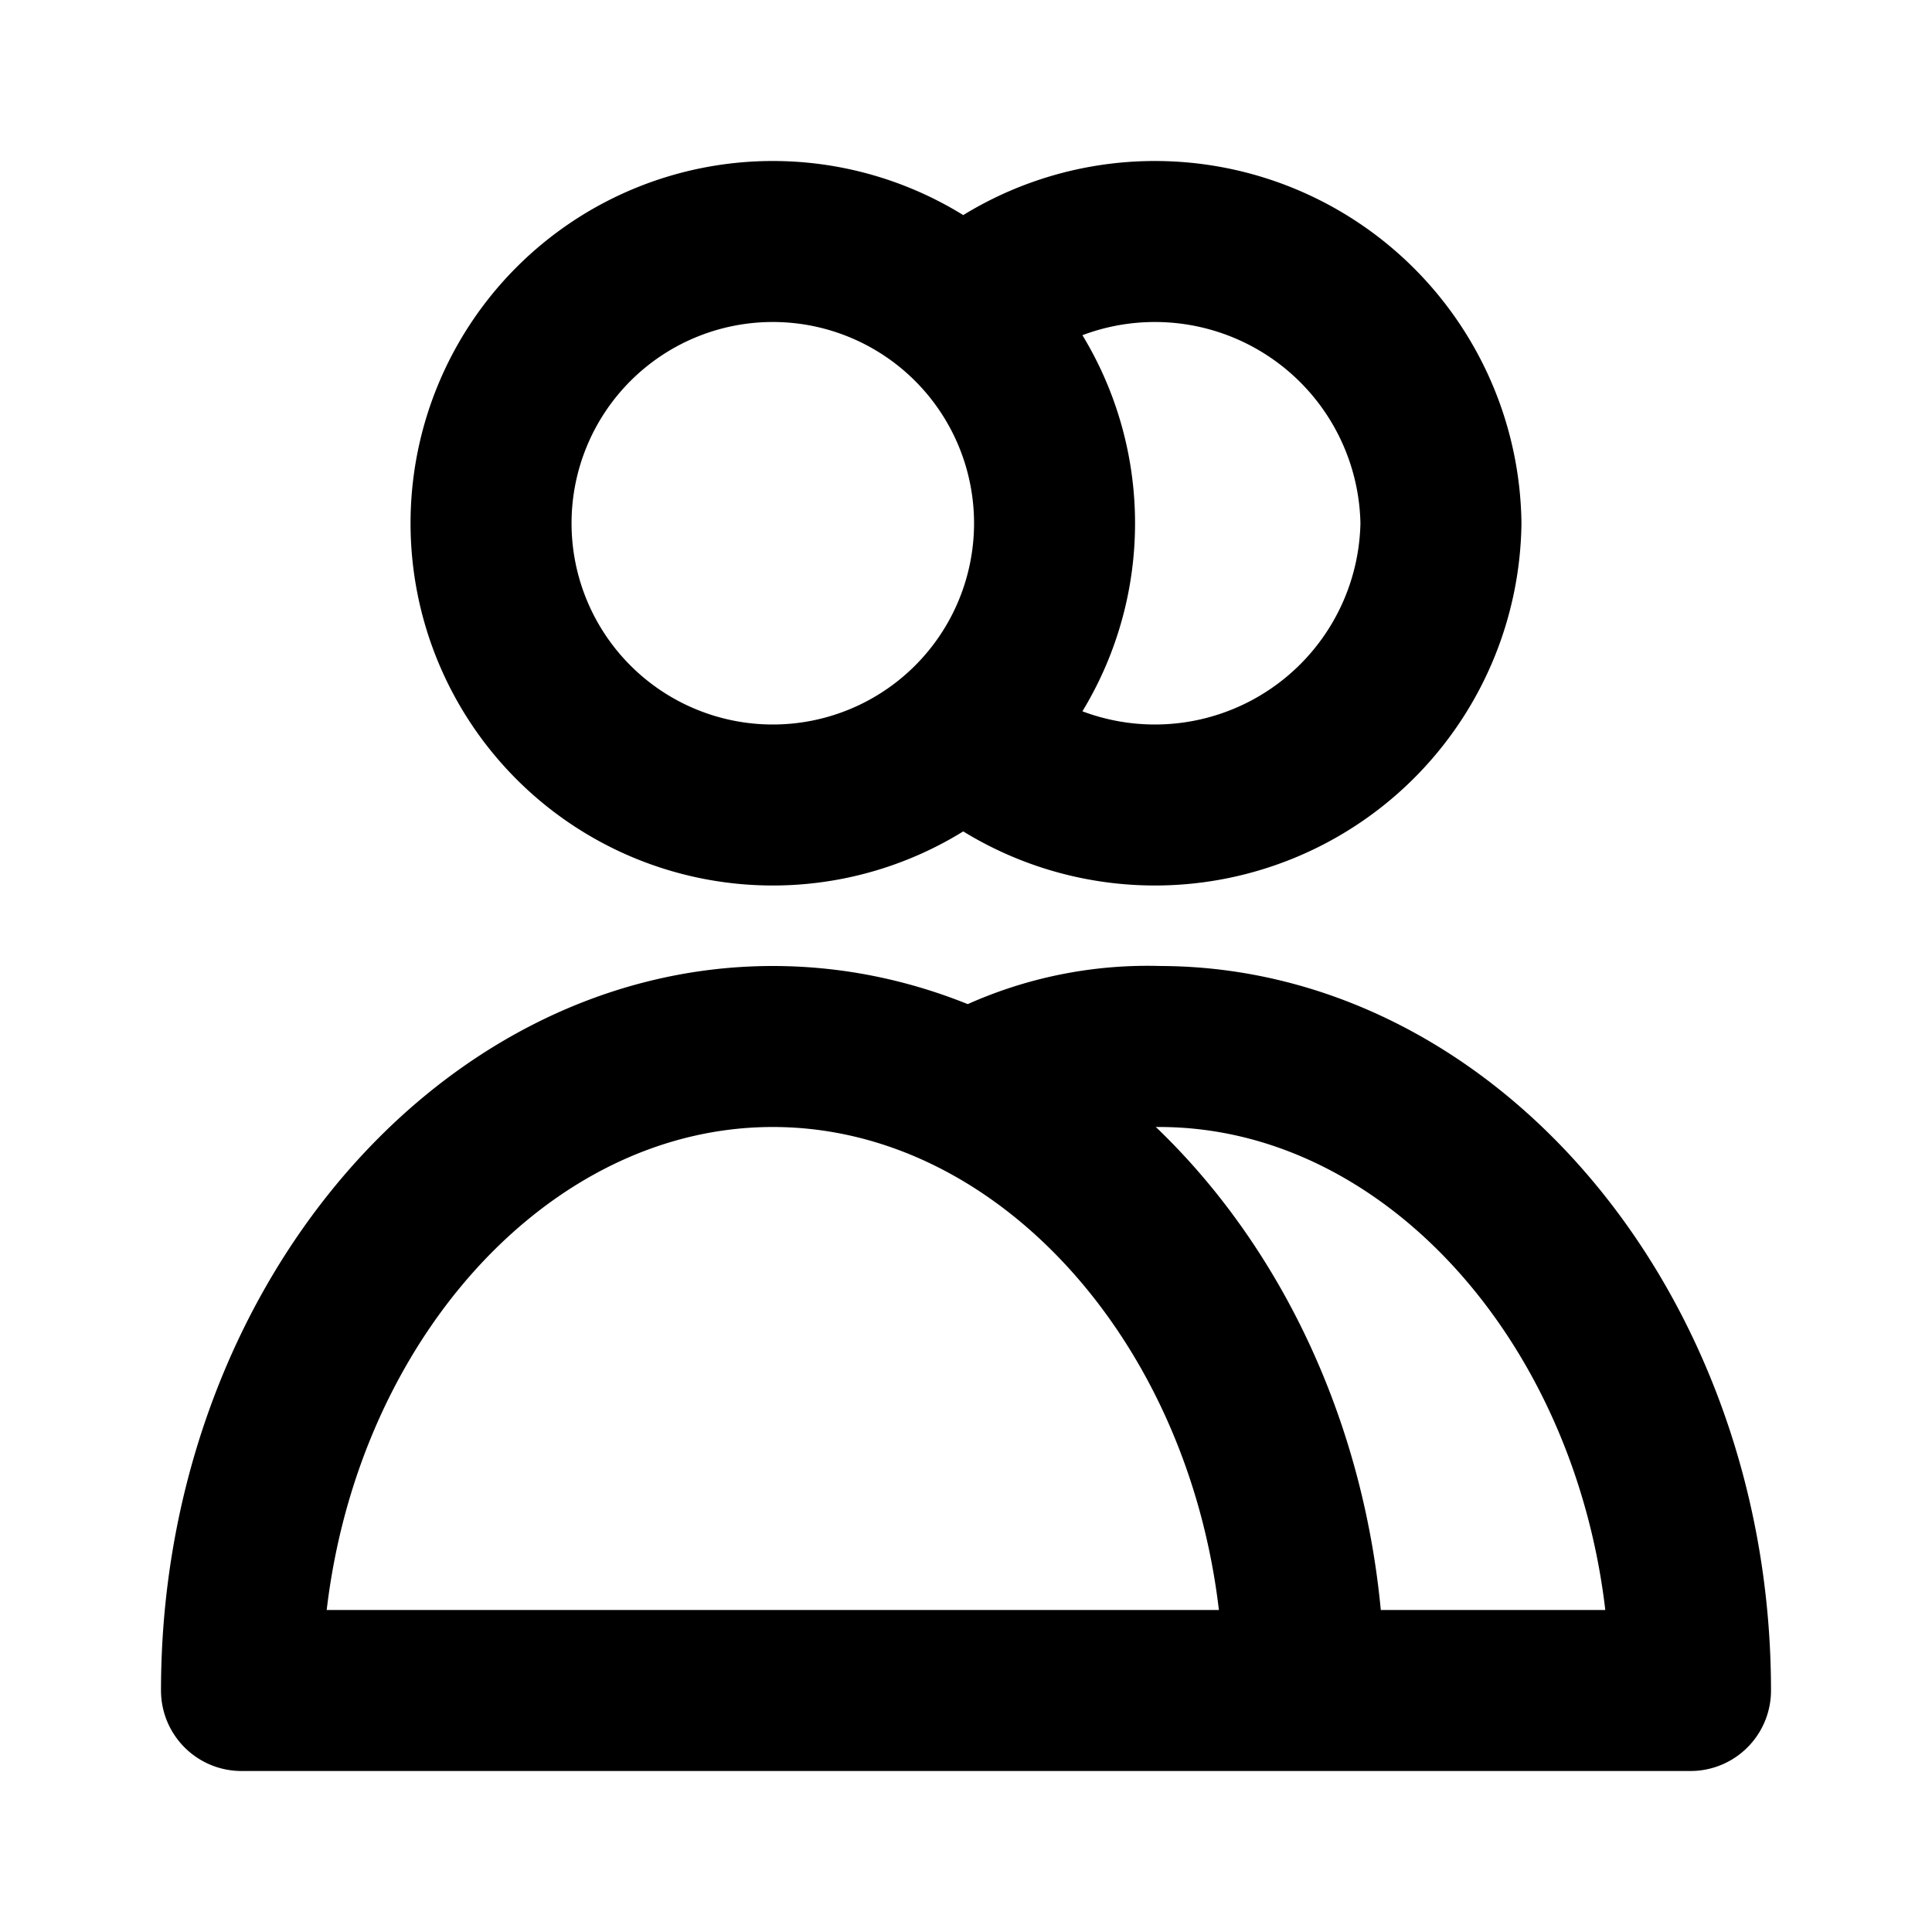 <svg xmlns="http://www.w3.org/2000/svg" viewBox="0 0 24 24" height="24" width="24" stroke="currentColor">
  <path
    d="M12.1,3.8a3.554,3.554,0,0,1,5.8,2.7,3.554,3.554,0,0,1-5.8,2.7M16.2,21H21c0-4.4-3-8-6.6-8a4.477,4.477,0,0,0-2,.4M9.6,3A3.5,3.5,0,1,1,6.1,6.5,3.5,3.5,0,0,1,9.6,3Zm6.6,18c0-4.4-3-8-6.6-8h0C6,13,3,16.6,3,21Z"
    fill="none" stroke-linecap="round" stroke-linejoin="round" stroke-width="2" />
</svg>